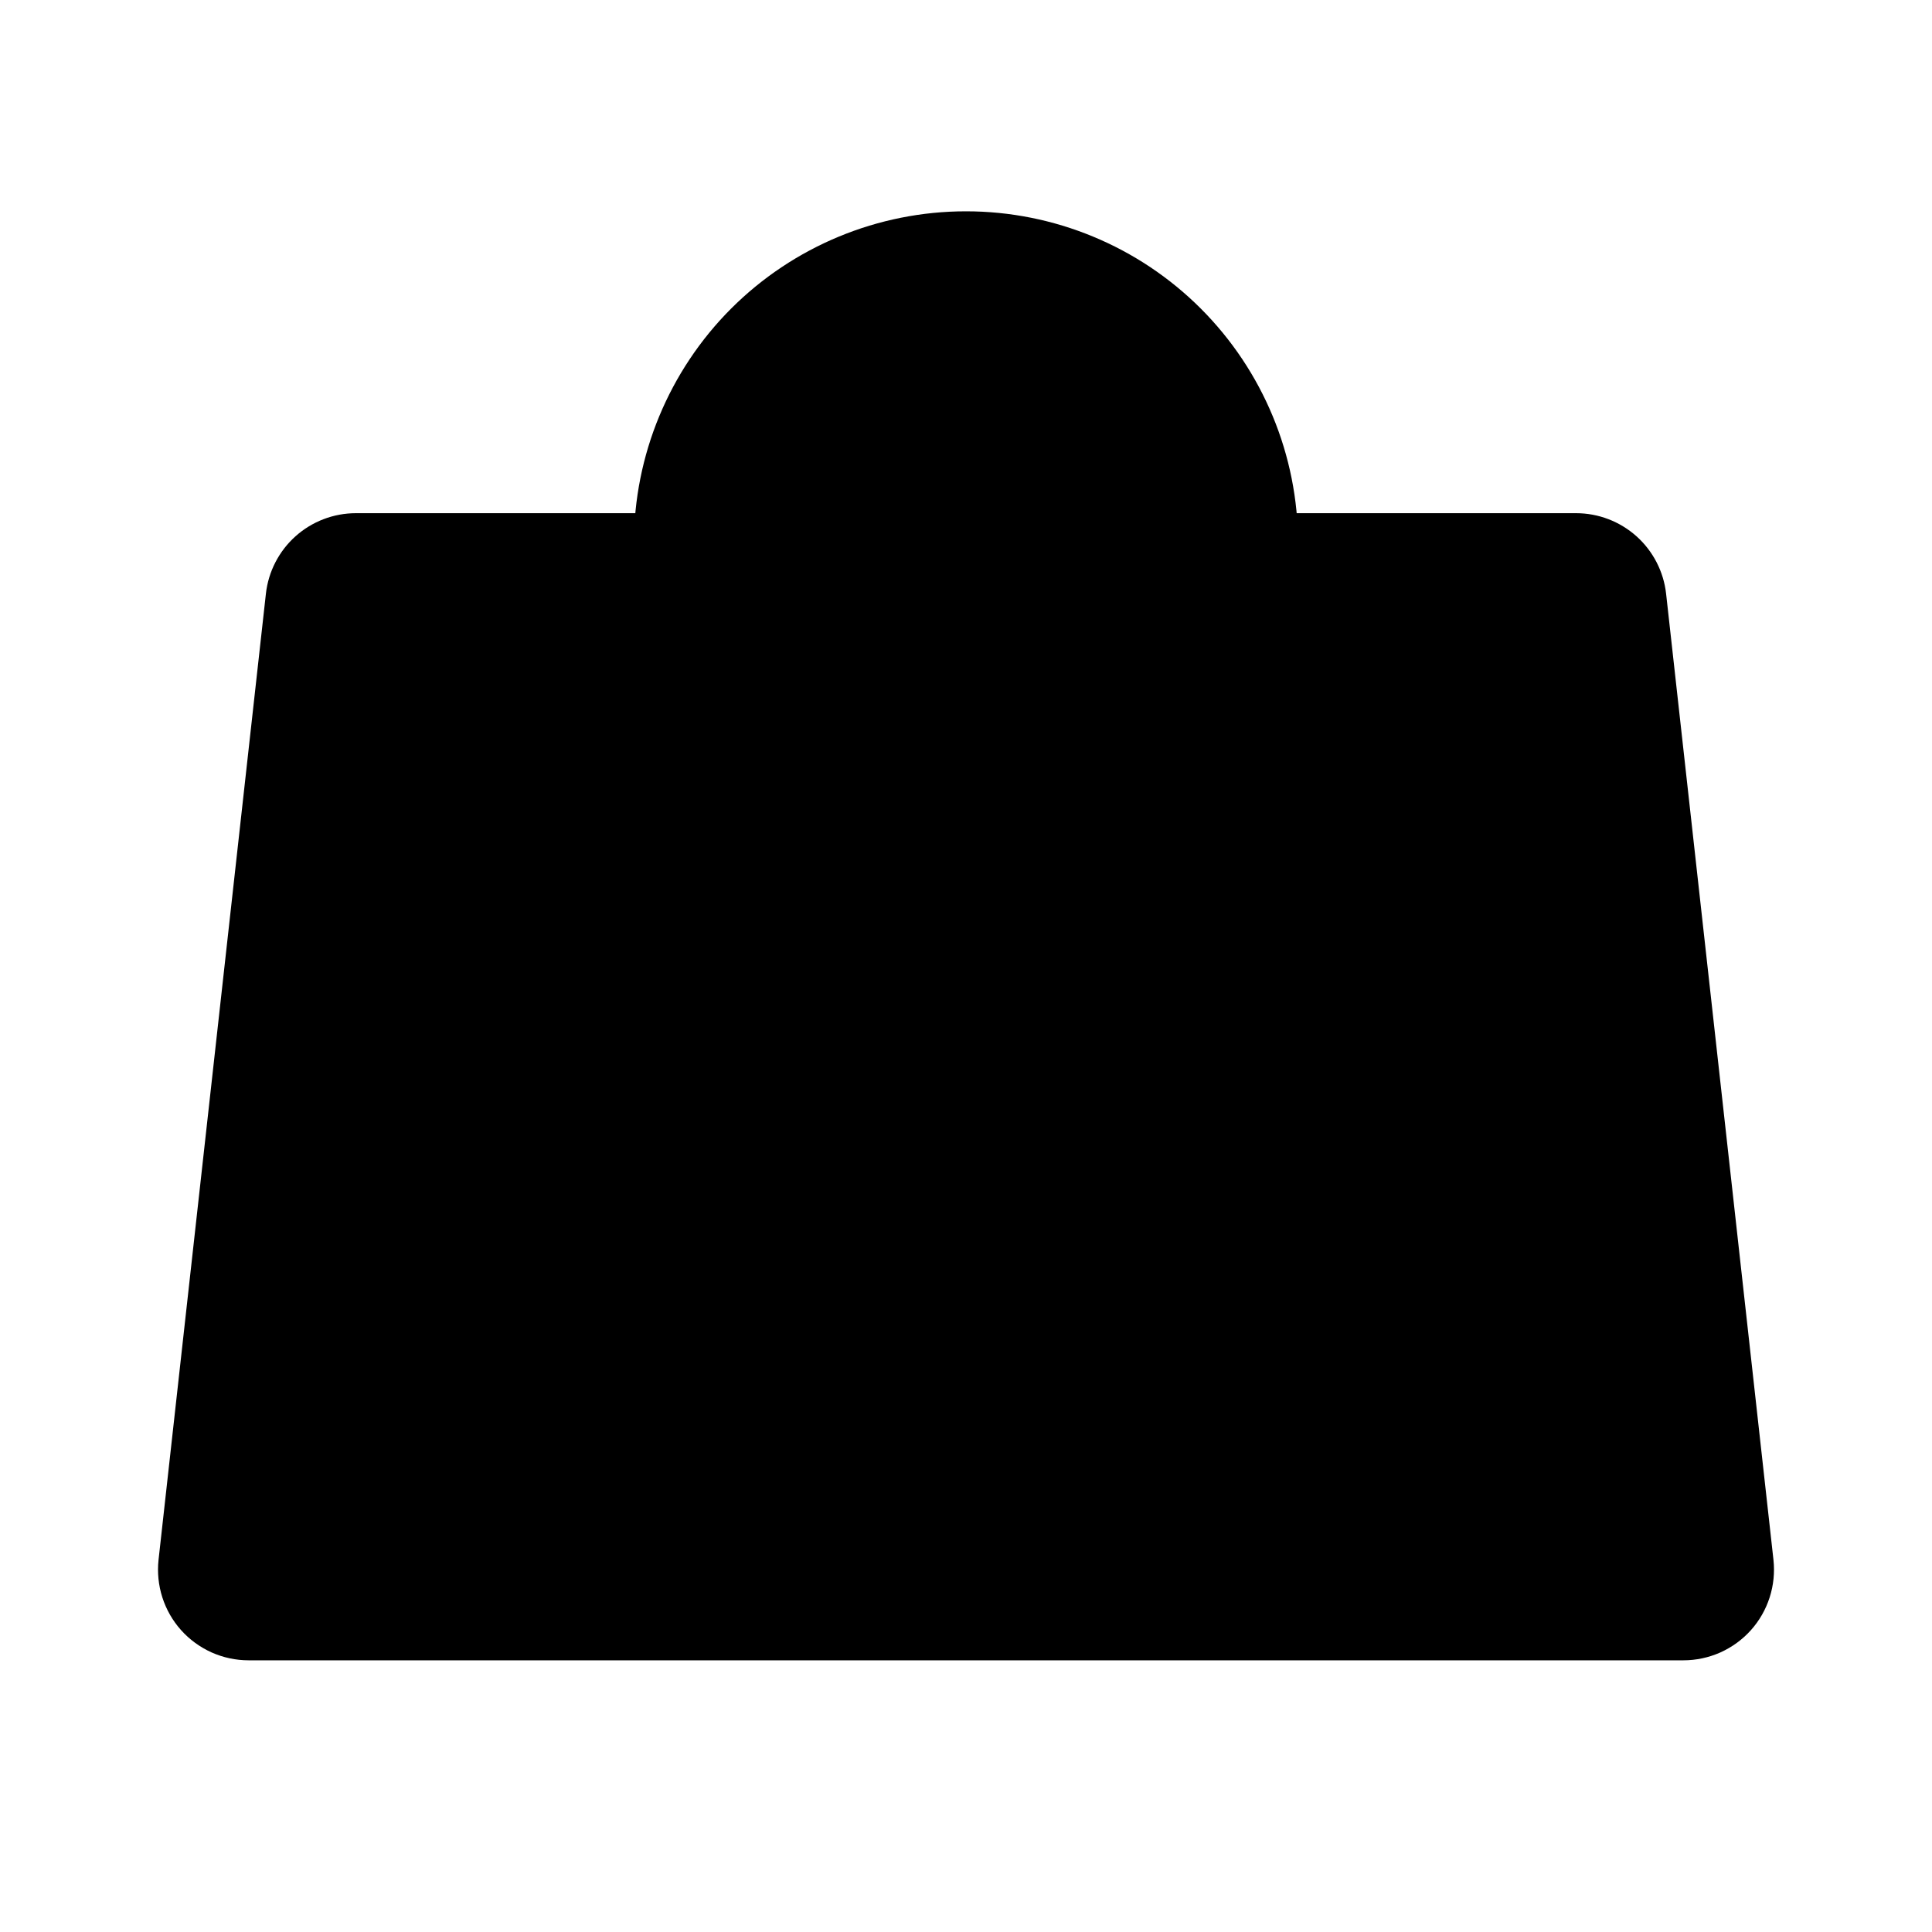 <svg width="32" height="32" viewBox="0 0 32 32" xmlns="http://www.w3.org/2000/svg">
<path d="M26.105 9H5.895C5.649 9 5.411 9.091 5.228 9.255C5.045 9.419 4.928 9.645 4.901 9.89L3.123 25.89C3.108 26.029 3.122 26.171 3.165 26.305C3.208 26.439 3.278 26.562 3.372 26.667C3.466 26.772 3.581 26.855 3.709 26.913C3.837 26.97 3.977 27 4.117 27H27.883C28.023 27 28.162 26.97 28.291 26.913C28.419 26.855 28.534 26.772 28.628 26.667C28.722 26.562 28.792 26.439 28.835 26.305C28.878 26.171 28.892 26.029 28.877 25.89L27.099 9.89C27.072 9.645 26.955 9.419 26.772 9.255C26.588 9.091 26.351 9 26.105 9Z" stroke="black" stroke-width="1" stroke-linecap="round" stroke-linejoin="round"/>
<path d="M11 9C11 7.674 11.527 6.402 12.464 5.464C13.402 4.527 14.674 4 16 4C17.326 4 18.598 4.527 19.535 5.464C20.473 6.402 21 7.674 21 9" stroke="black" stroke-width="1" stroke-linecap="round" stroke-linejoin="round"/>
</svg>
